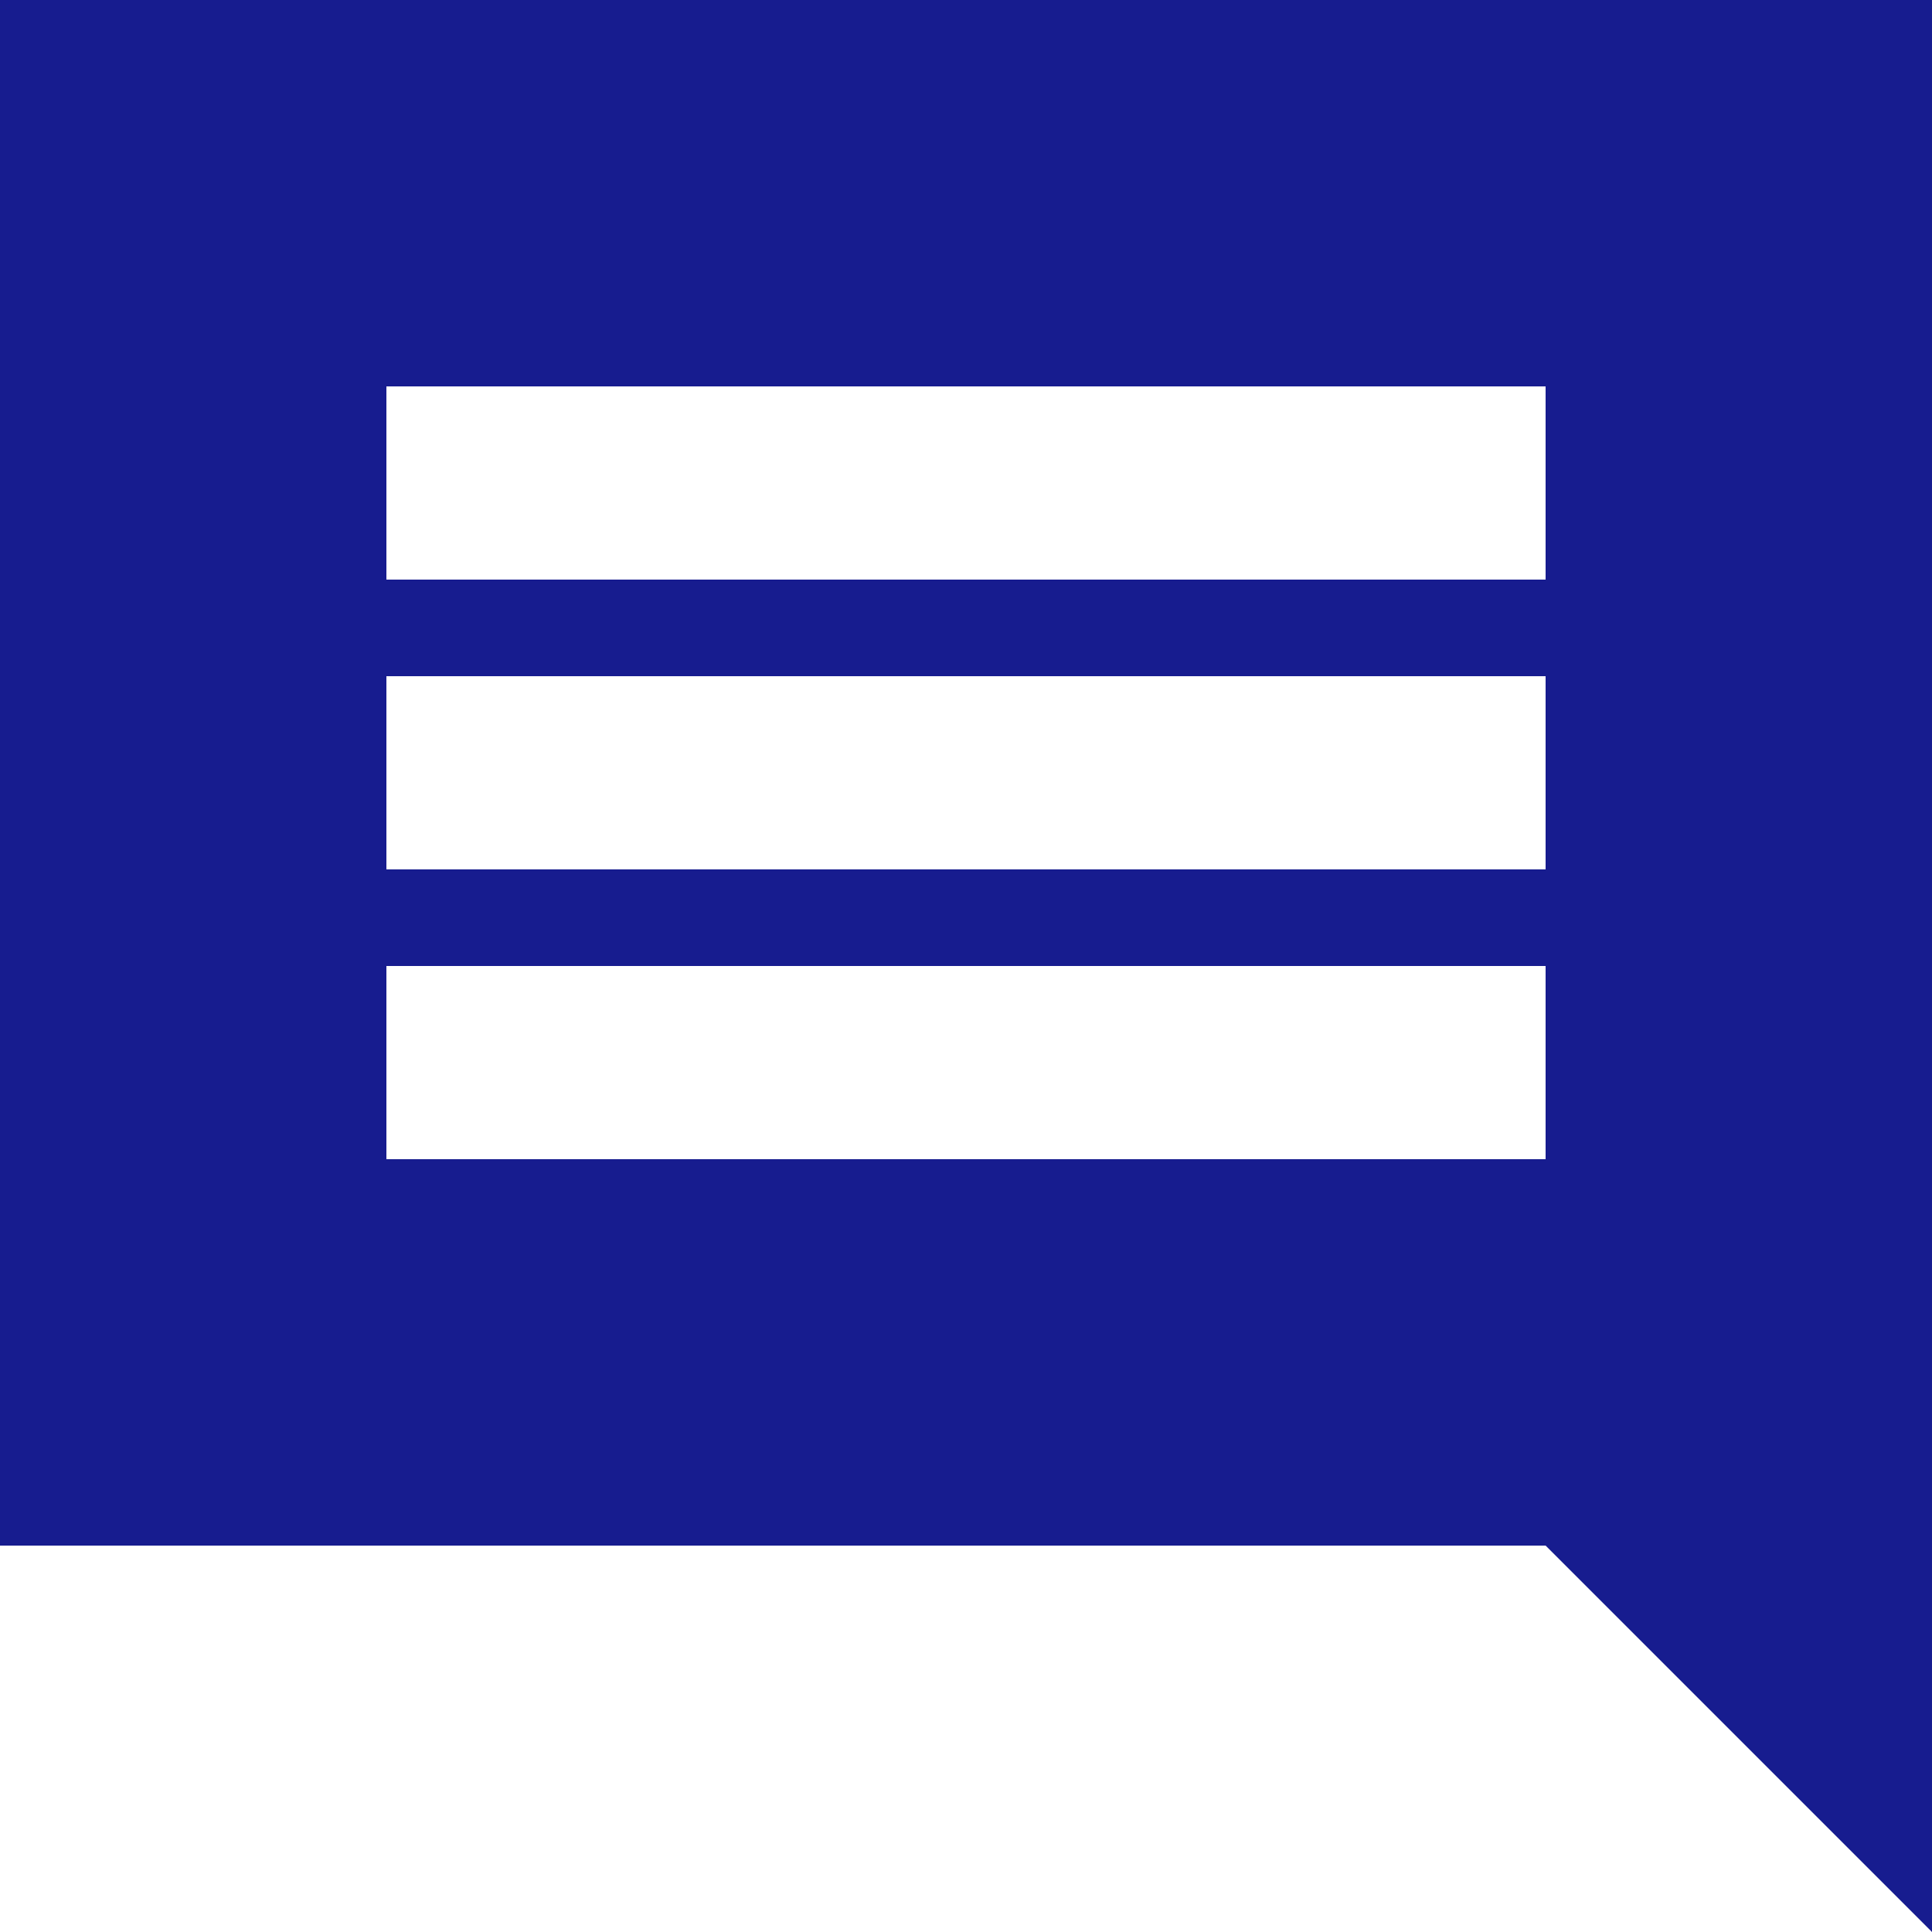 <svg width="23" height="23" viewBox="0 0 23 23" fill="none" xmlns="http://www.w3.org/2000/svg">
<path d="M4.6 13.8H18.4V11.5H4.6V13.8ZM4.6 10.35H18.4V8.05H4.6V10.35ZM4.6 6.9H18.4V4.6H4.6V6.9ZM0 18.4V0H23V23L18.4 18.4H0Z" fill="#171C8F"/>
</svg>
